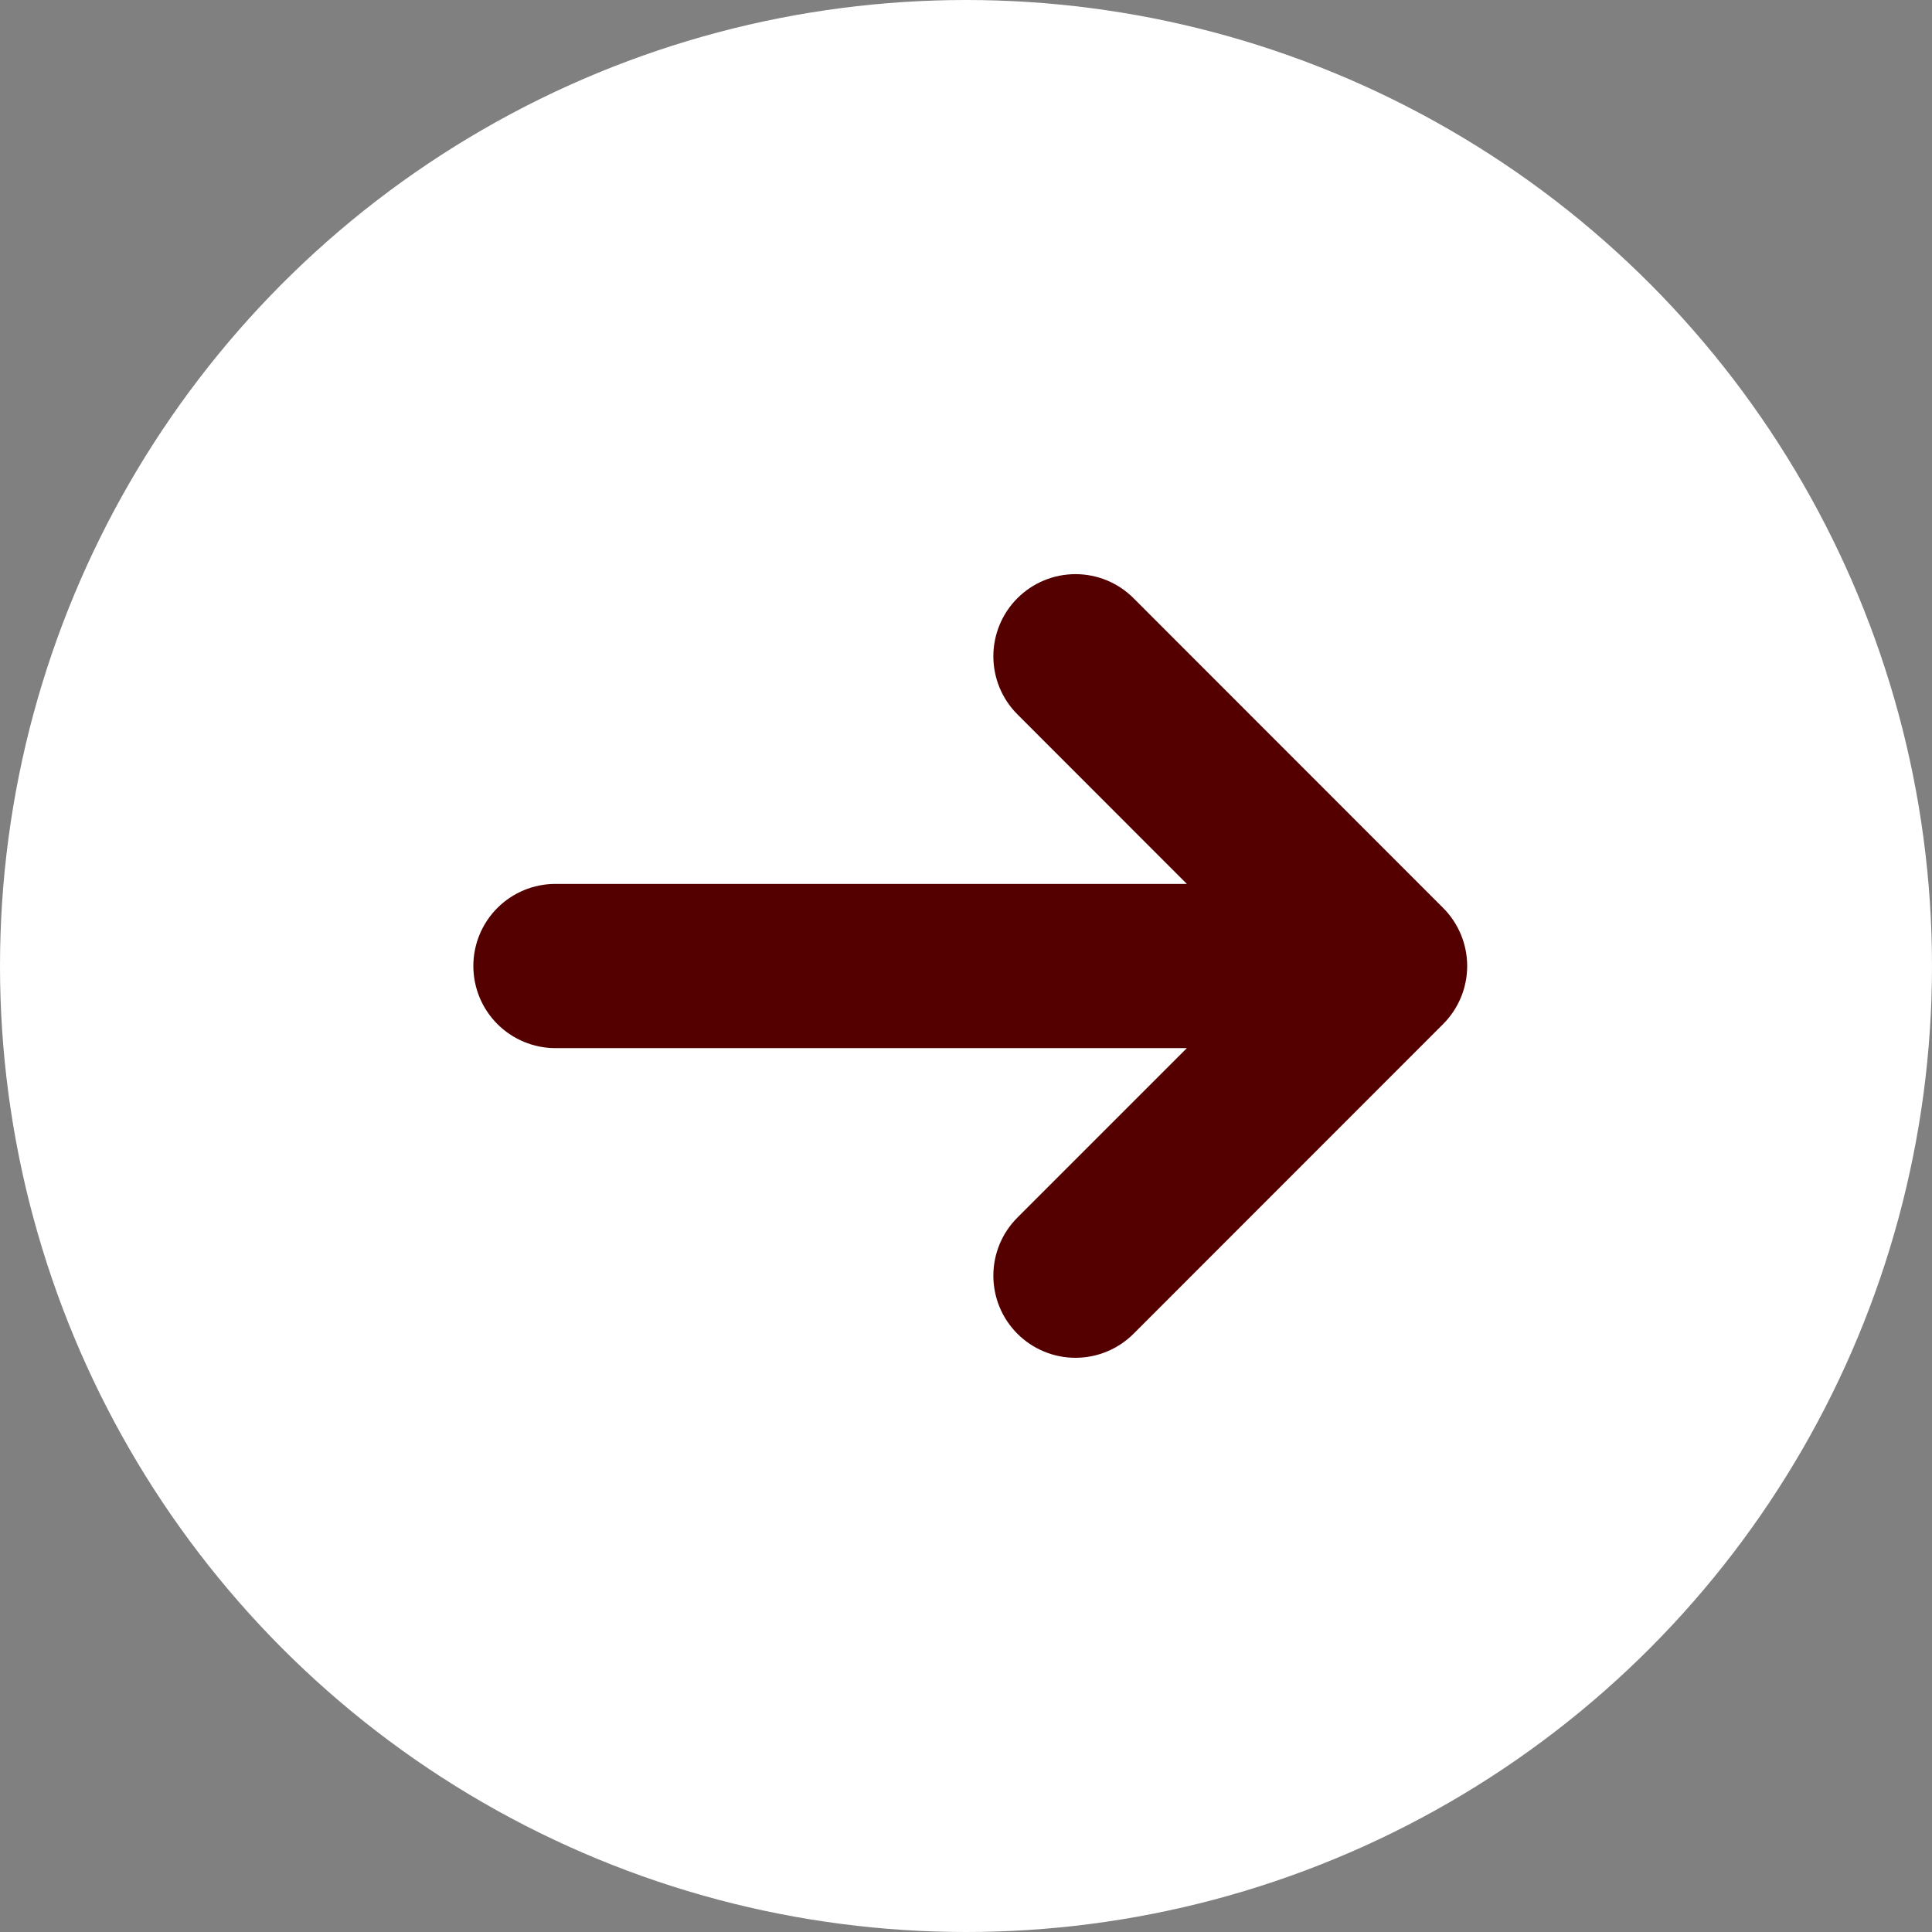 <svg width="63" height="63" viewBox="0 0 63 63" fill="none" xmlns="http://www.w3.org/2000/svg">
<rect x="0" y="0" width="63" height="63" fill="#808080" stroke="none"/>
<circle cx="31.5" cy="31.5" r="31.5" fill="white"/>
<g clip-path="url(#clip0_261_576)">
<path d="M47.06 33.392C47.561 32.89 47.843 32.21 47.843 31.5C47.843 30.791 47.561 30.11 47.06 29.608L36.964 19.507C36.462 19.004 35.78 18.722 35.07 18.722C34.359 18.722 33.678 19.004 33.176 19.507C32.674 20.009 32.392 20.69 32.392 21.401C32.392 22.111 32.674 22.792 33.176 23.294L38.702 28.823H18.112C17.402 28.823 16.721 29.105 16.219 29.607C15.717 30.109 15.435 30.79 15.435 31.5C15.435 32.21 15.717 32.891 16.219 33.393C16.721 33.895 17.402 34.178 18.112 34.178H38.702L33.176 39.704C32.927 39.953 32.73 40.248 32.595 40.573C32.461 40.898 32.392 41.246 32.392 41.598C32.392 41.95 32.461 42.298 32.595 42.623C32.73 42.948 32.927 43.243 33.176 43.492C33.425 43.74 33.72 43.938 34.045 44.072C34.37 44.207 34.718 44.276 35.07 44.276C35.422 44.276 35.77 44.207 36.095 44.072C36.42 43.938 36.715 43.74 36.964 43.492L47.06 33.392Z" fill="#550000"/>
</g>
<defs>
<clipPath id="clip0_261_576">
<rect width="42.84" height="42.84" fill="white" transform="matrix(0 1 -1 0 52.92 10.08)"/>
</clipPath>
</defs>
</svg>
